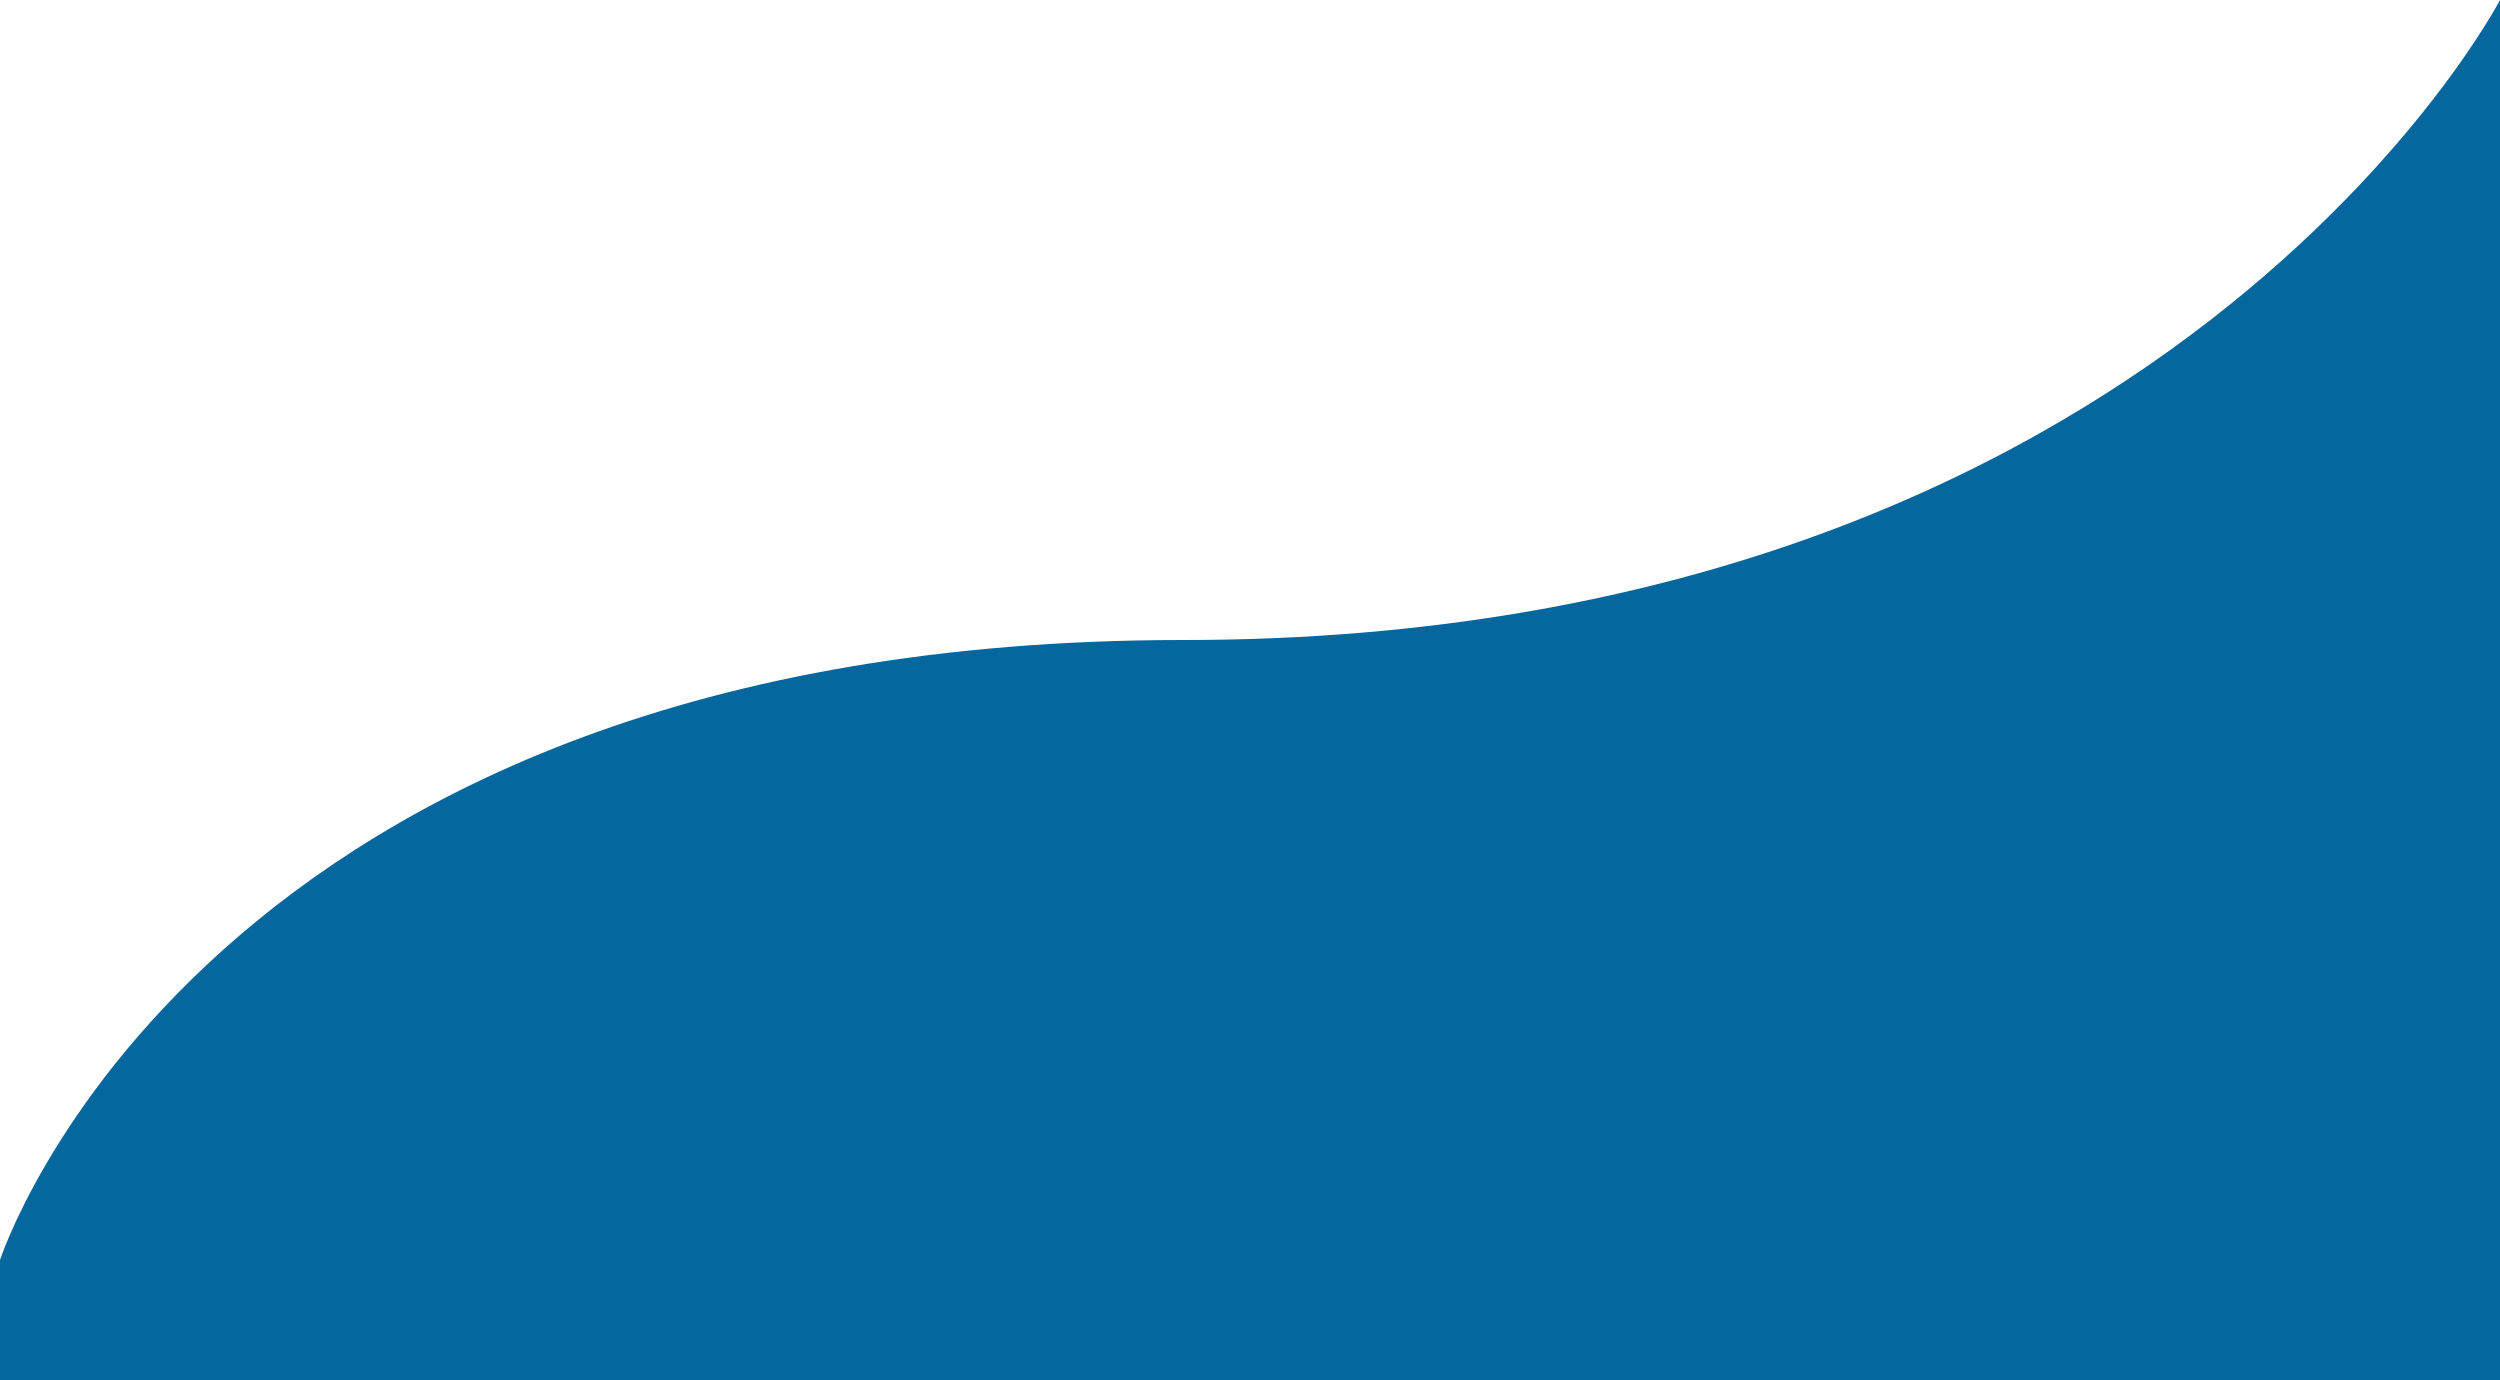 <svg width="375" height="207" viewBox="0 0 375 207" fill="none" xmlns="http://www.w3.org/2000/svg">
<path fill-rule="evenodd" clip-rule="evenodd" d="M177.5 96C30 96 0 189 0 189V207H375V0C375 0 325 96 177.5 96Z" fill="#06679E"/>
</svg>
